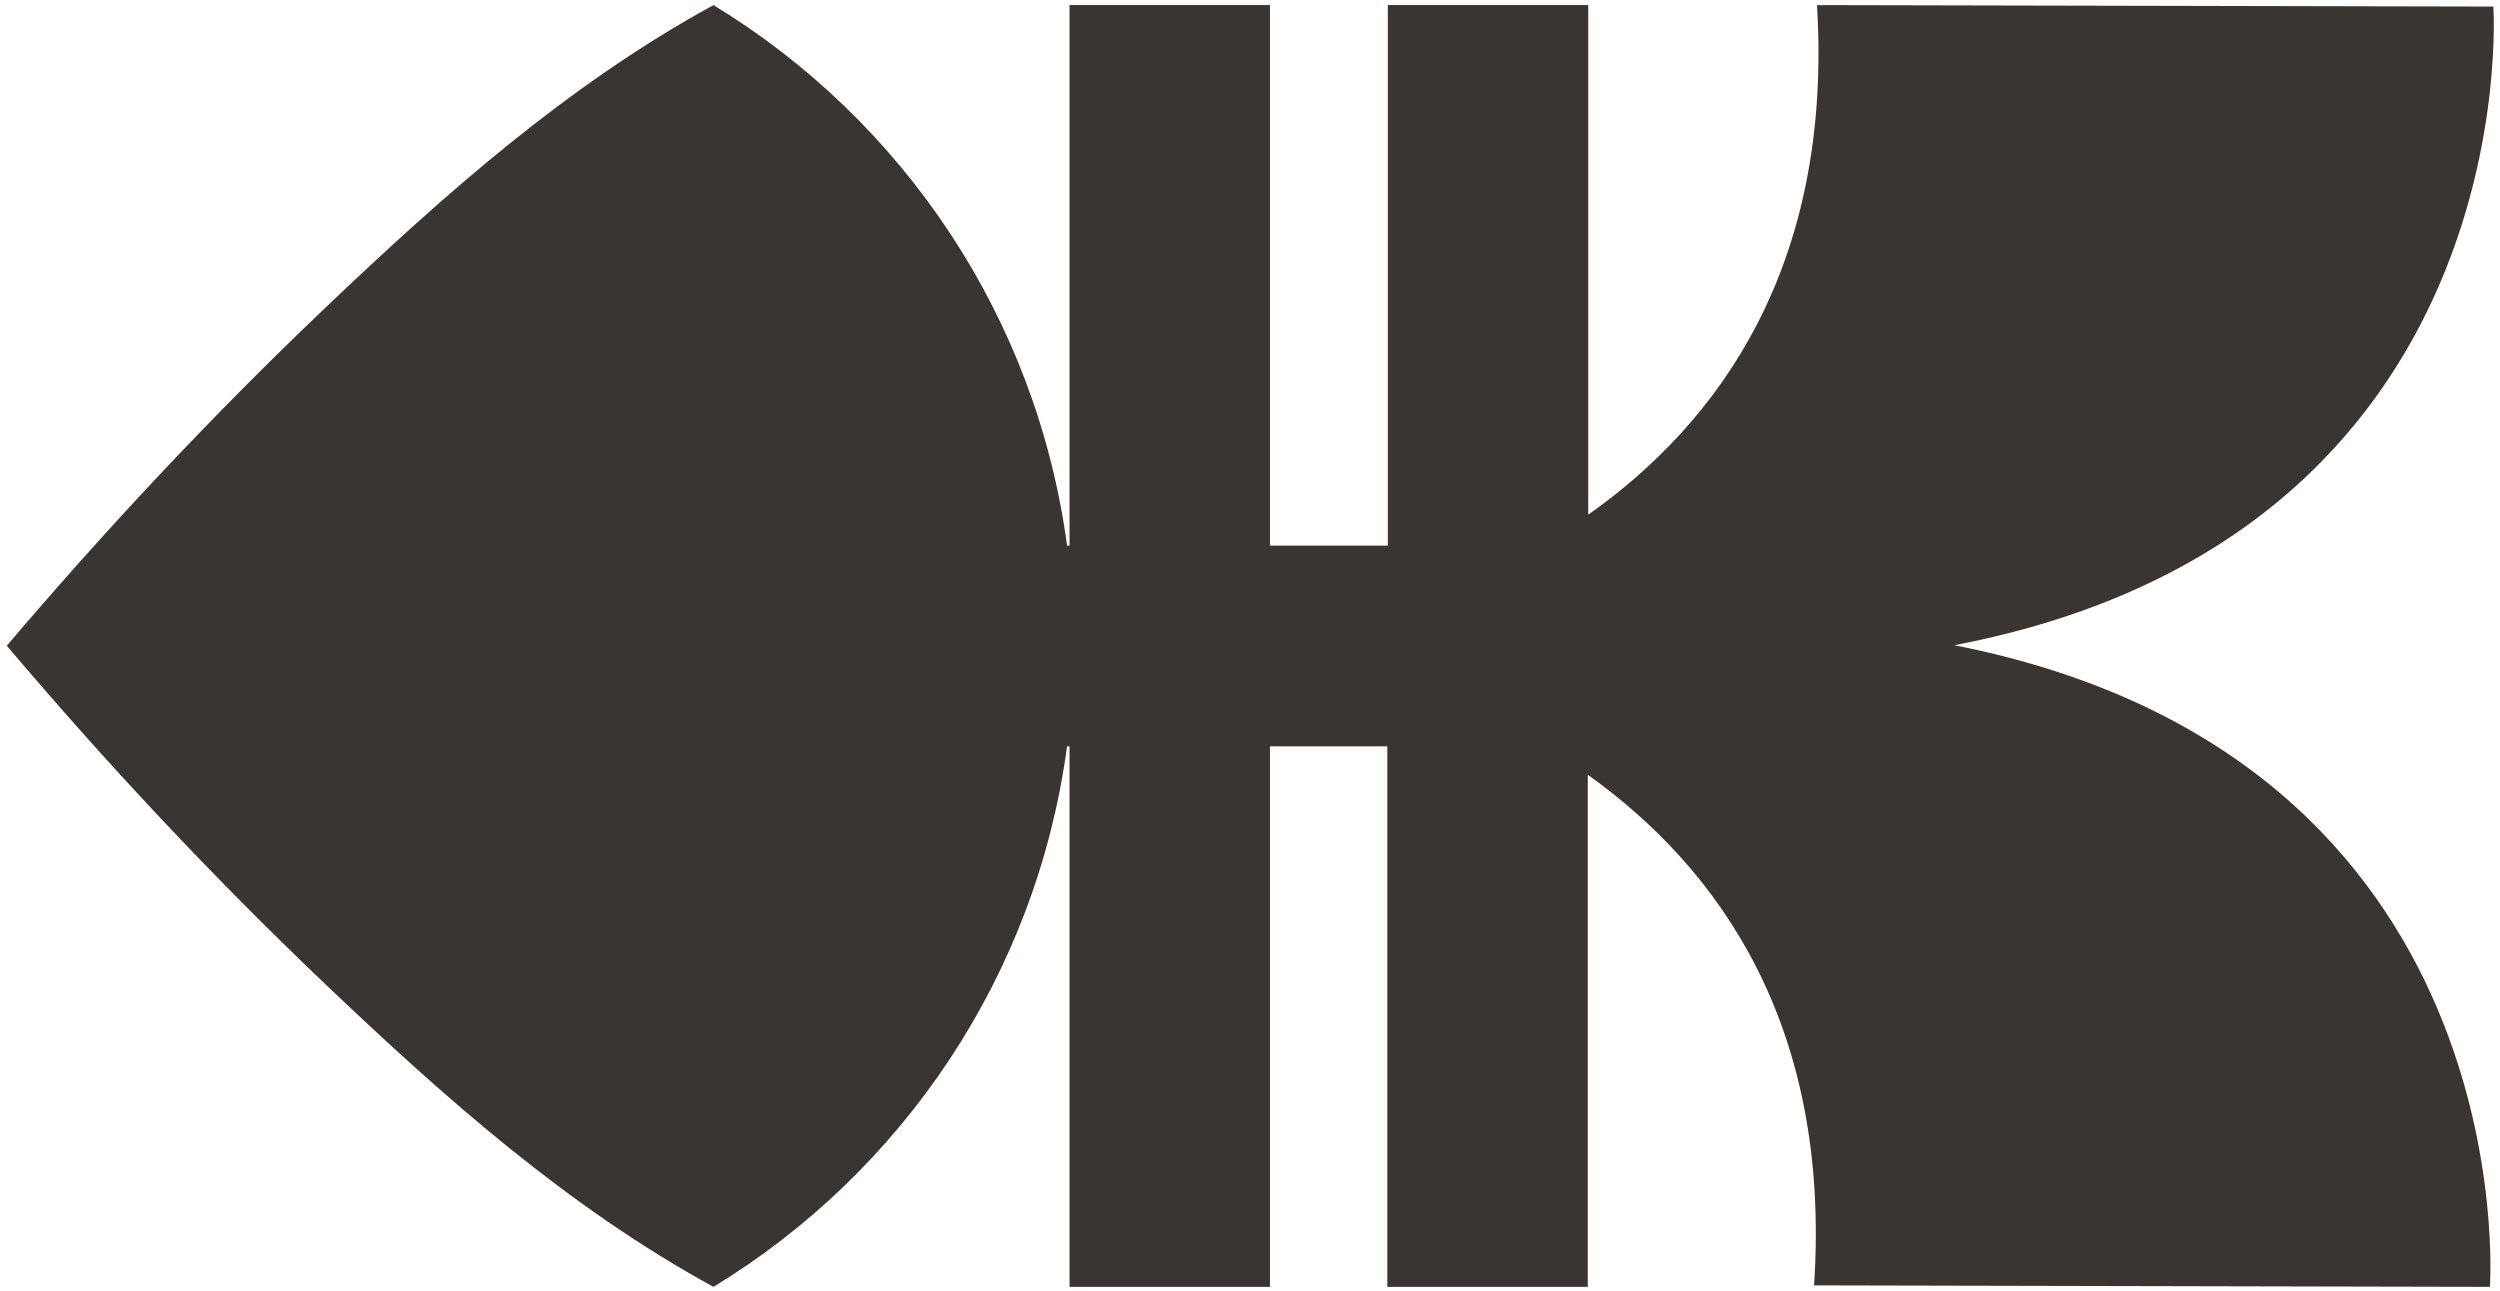 <svg width="304" height="157" viewBox="0 0 304 157" fill="none" xmlns="http://www.w3.org/2000/svg">
<path d="M302.771 156.484L220.589 156.302C222.703 124.5 208.854 105.474 193.073 94.208V156.484H168.698V90.755H154.427V156.484H130.057V90.755H129.755C126.005 118.62 109.74 142.489 86.76 156.484C69.042 146.792 54.042 133.463 39.469 119.588C25.865 106.625 12.979 92.875 0.828 78.521C12.979 64.224 25.865 50.474 39.469 37.51C54.042 23.635 69.042 10.307 86.76 0.62C109.74 14.609 126.005 38.479 129.755 66.344H130.057V0.62H154.427V66.344H168.76V0.62H193.13V62.588C208.917 51.443 222.885 32.479 220.948 0.62L303.193 0.797C303.193 0.797 307.547 65.073 237.641 78.458C307.427 92.208 302.771 156.484 302.771 156.484Z" fill="#3A3531"/>
</svg>
